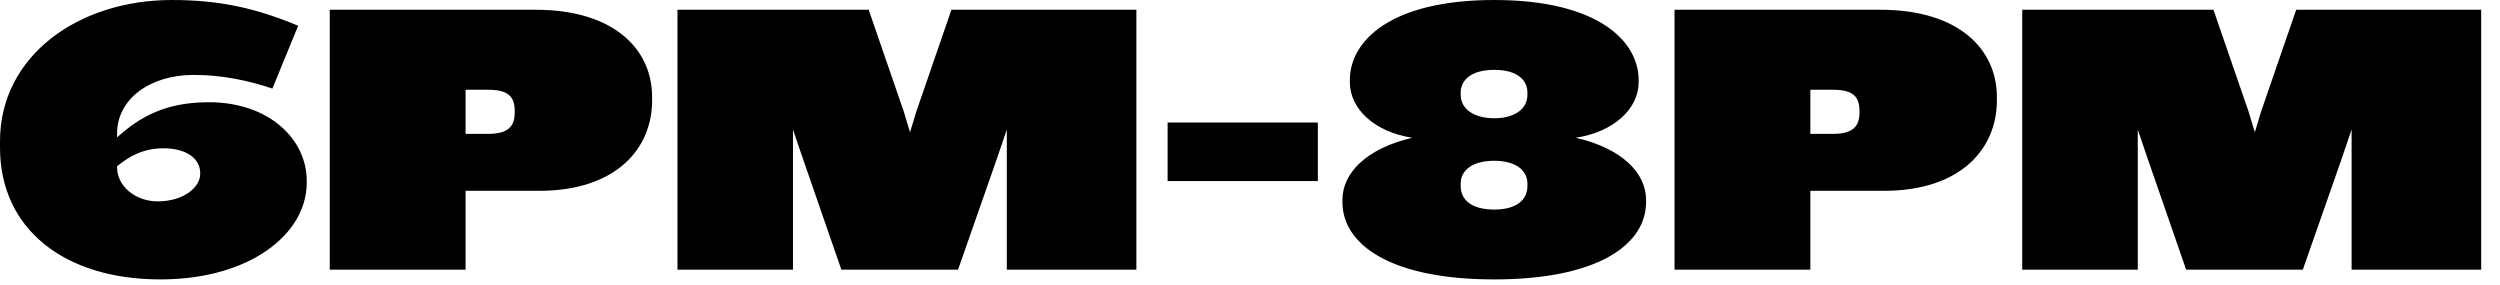 <?xml version="1.0" encoding="UTF-8"?>
<svg width="123px" height="14px" viewBox="0 0 123 14" version="1.1" xmlns="http://www.w3.org/2000/svg" xmlns:xlink="http://www.w3.org/1999/xlink">
    <!-- Generator: Sketch 49.3 (51167) - http://www.bohemiancoding.com/sketch -->
    <title>6-8</title>
    <desc>Created with Sketch.</desc>
    <defs></defs>
    <g id="Page-1" stroke="none" stroke-width="1" fill="none" fill-rule="evenodd">
        <g id="6-8">
            <rect id="Rectangle" x="0" y="0" width="122" height="13.75"></rect>
            <path d="M15.091,8.986 C15.091,11.52 12.288,13.747 7.891,13.747 C3.168,13.747 0,11.27 0,7.258 L0,6.95 C0,2.746 3.859,0 8.448,0 C10.906,0 12.691,0.442 14.669,1.267 L13.402,4.358 C12.269,3.974 10.944,3.686 9.542,3.686 C7.315,3.686 5.76,4.915 5.76,6.566 L5.76,6.758 C6.874,5.76 8.122,5.03 10.272,5.03 C13.267,5.03 15.091,6.874 15.091,8.89 L15.091,8.986 Z M9.85,8.563 L9.85,8.506 C9.85,7.853 9.235,7.296 8.045,7.296 C7.085,7.296 6.394,7.661 5.76,8.179 L5.76,8.237 C5.76,9.158 6.662,9.907 7.757,9.907 C9.082,9.907 9.85,9.178 9.85,8.563 Z M32.083,4.954 C32.083,7.277 30.355,9.389 26.515,9.389 L22.906,9.389 L22.906,13.267 L16.224,13.267 L16.224,0.48 L26.362,0.48 C30.221,0.48 32.083,2.438 32.083,4.762 L32.083,4.954 Z M25.325,5.53 L25.325,5.472 C25.325,4.762 25.018,4.416 24.019,4.416 L22.906,4.416 L22.906,6.586 L24.019,6.586 C25.018,6.586 25.325,6.202 25.325,5.53 Z M55.91,13.267 L49.536,13.267 L49.536,6.374 L48.998,7.949 L47.136,13.267 L41.395,13.267 L39.552,7.949 L39.014,6.374 L39.014,13.267 L33.331,13.267 L33.331,0.48 L42.739,0.48 L44.467,5.491 L44.774,6.509 L45.082,5.491 L46.81,0.48 L55.91,0.48 L55.91,13.267 Z M64.838,8.909 L57.446,8.909 L57.446,6.029 L64.838,6.029 L64.838,8.909 Z M80.986,9.946 C80.986,12.019 78.643,13.747 73.517,13.747 C68.39,13.747 66.048,12.019 66.048,9.946 L66.048,9.83 C66.048,8.544 67.181,7.315 69.485,6.778 C67.603,6.49 66.413,5.338 66.413,4.051 L66.413,3.936 C66.413,2.016 68.41,0 73.517,0 C78.605,0 80.621,2.016 80.621,3.936 L80.621,4.051 C80.621,5.338 79.411,6.49 77.53,6.778 C79.853,7.315 80.986,8.544 80.986,9.83 L80.986,9.946 Z M75.149,4.666 L75.149,4.55 C75.149,4.032 74.765,3.437 73.517,3.437 C72.269,3.437 71.866,4.032 71.866,4.55 L71.866,4.666 C71.866,5.376 72.538,5.818 73.517,5.818 C74.496,5.818 75.149,5.376 75.149,4.666 Z M75.149,9.158 L75.149,9.024 C75.149,8.41 74.611,7.91 73.517,7.91 C72.403,7.91 71.866,8.41 71.866,9.024 L71.866,9.158 C71.866,9.773 72.326,10.31 73.517,10.31 C74.688,10.31 75.149,9.773 75.149,9.158 Z M98.246,4.954 C98.246,7.277 96.518,9.389 92.678,9.389 L89.069,9.389 L89.069,13.267 L82.387,13.267 L82.387,0.48 L92.525,0.48 C96.384,0.48 98.246,2.438 98.246,4.762 L98.246,4.954 Z M91.488,5.53 L91.488,5.472 C91.488,4.762 91.181,4.416 90.182,4.416 L89.069,4.416 L89.069,6.586 L90.182,6.586 C91.181,6.586 91.488,6.202 91.488,5.53 Z M122.074,13.267 L115.699,13.267 L115.699,6.374 L115.162,7.949 L113.299,13.267 L107.558,13.267 L105.715,7.949 L105.178,6.374 L105.178,13.267 L99.494,13.267 L99.494,0.48 L108.902,0.48 L110.63,5.491 L110.938,6.509 L111.245,5.491 L112.973,0.48 L122.074,0.48 L122.074,13.267 Z" id="6pm-8pm" fill="#000000"></path>
        </g>
    </g>
</svg>